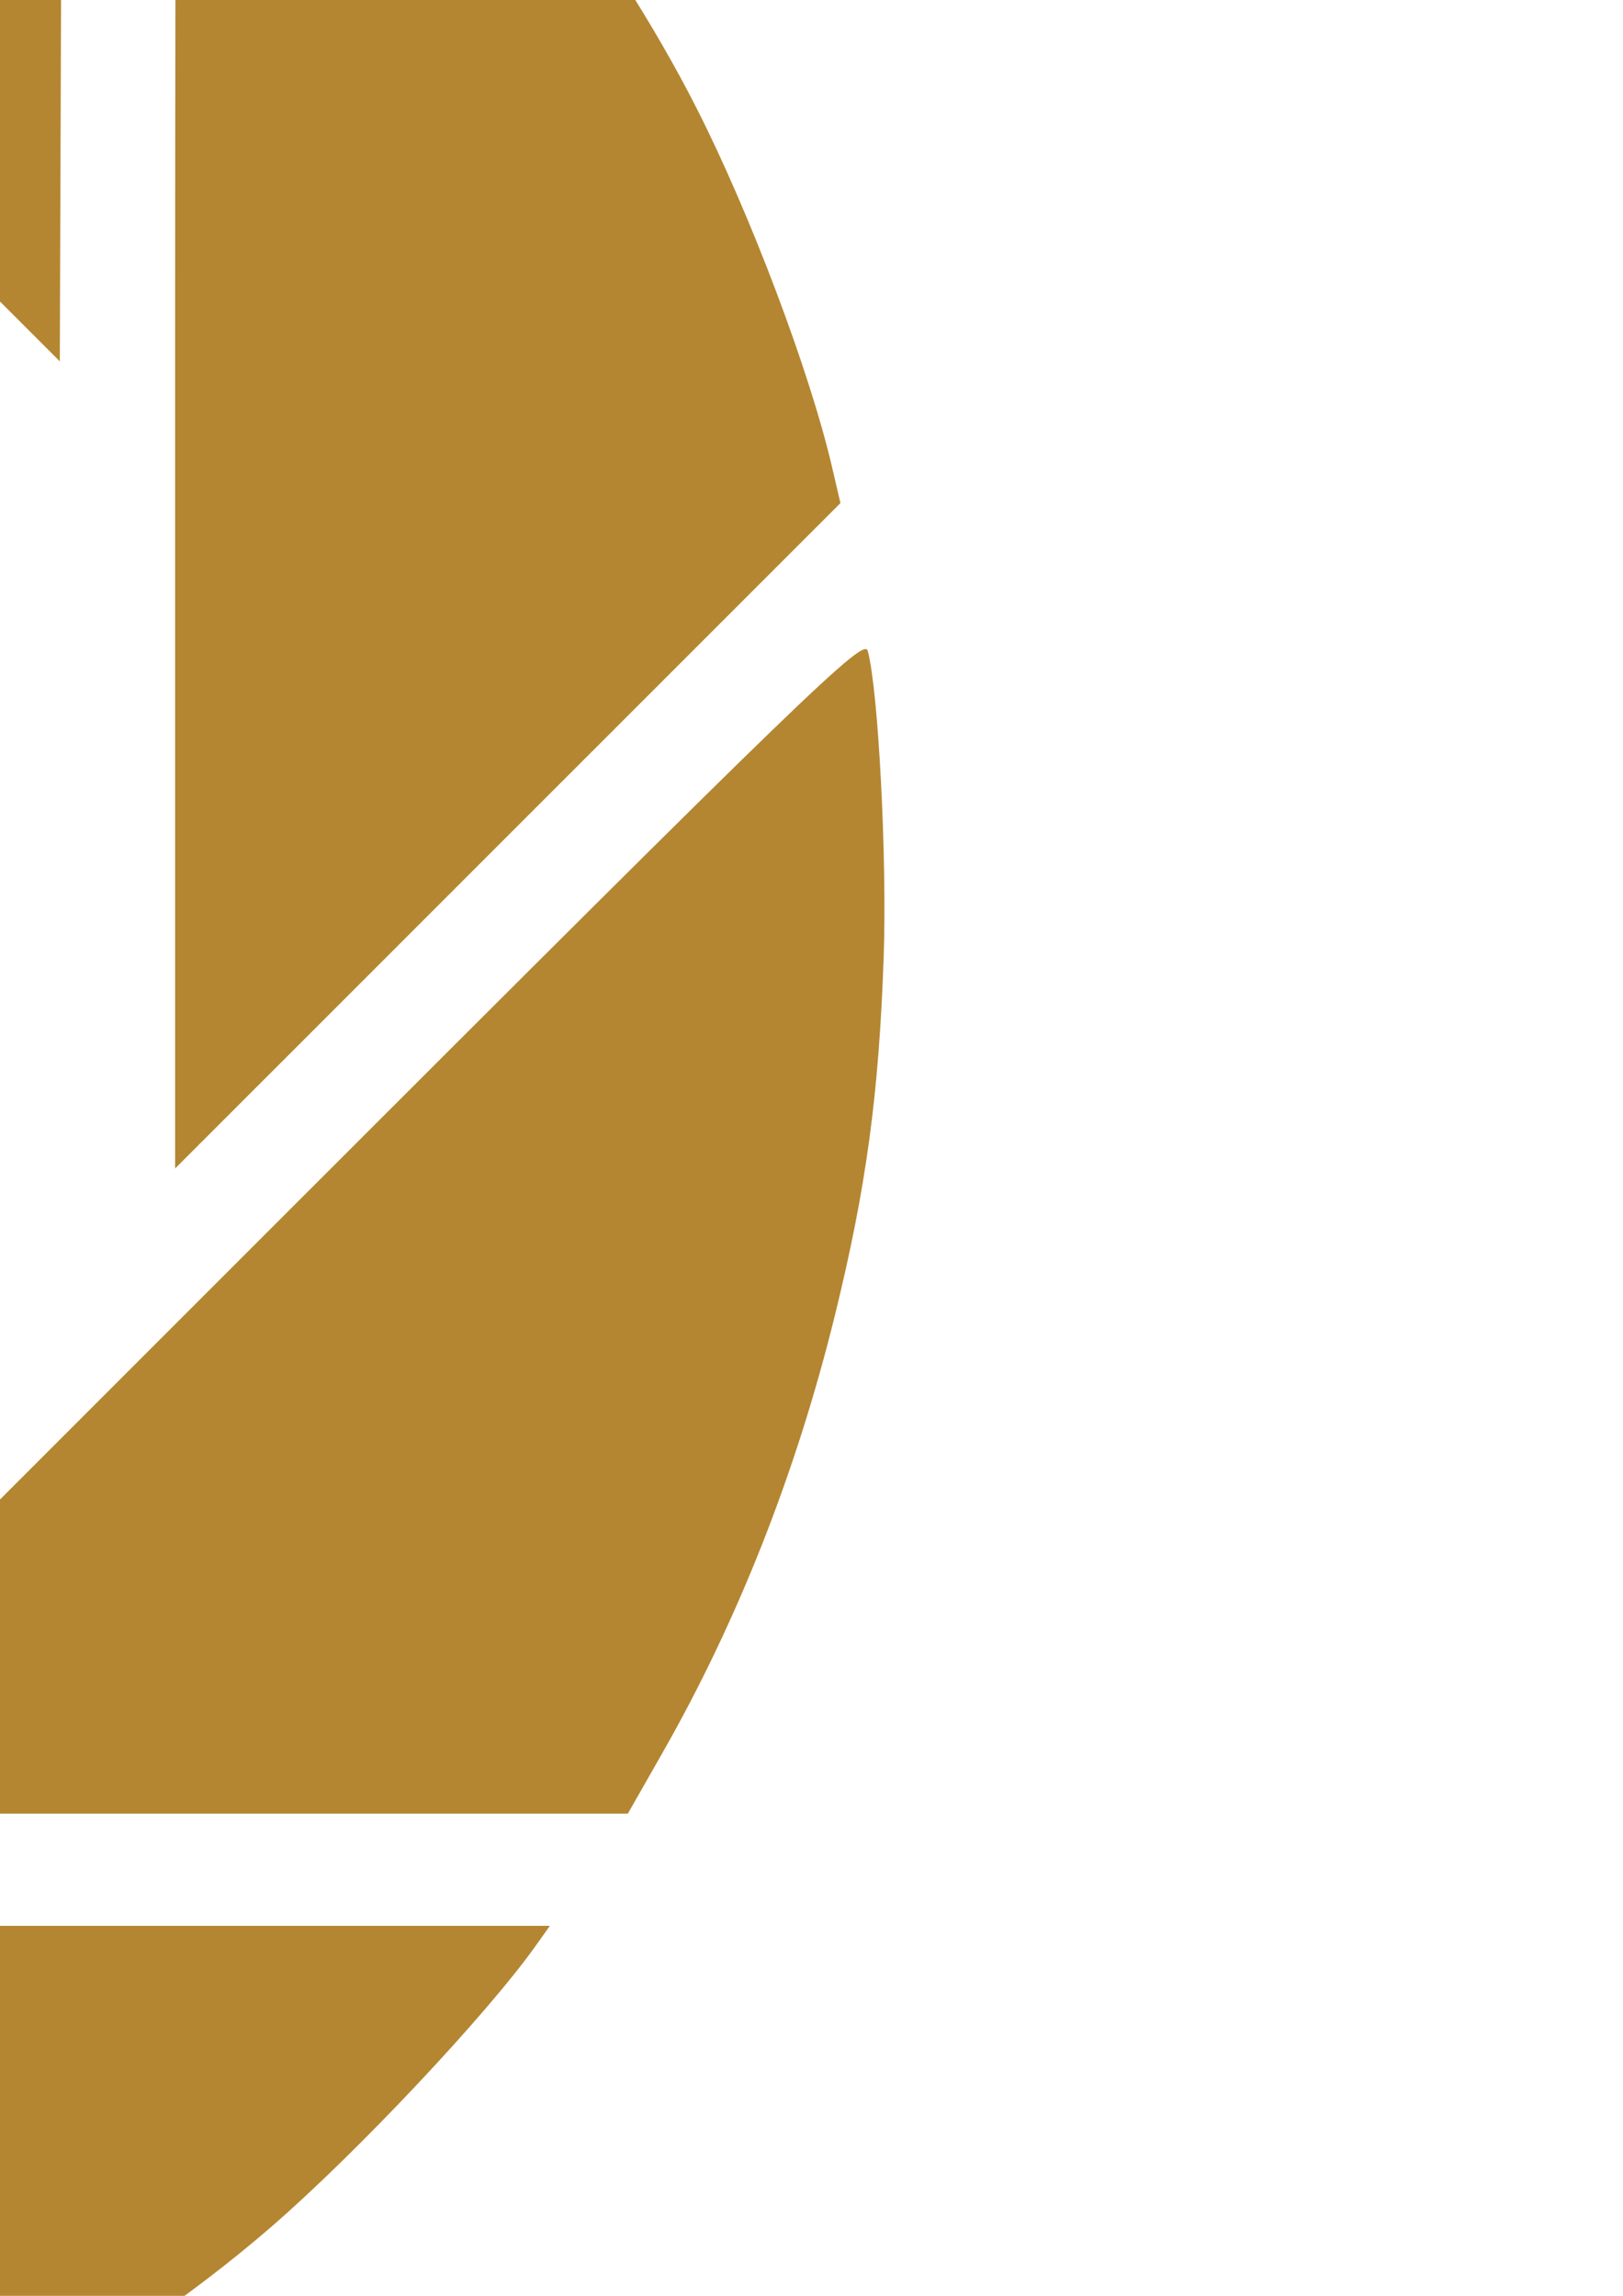 <?xml version="1.0" encoding="UTF-8" standalone="no"?>
<!-- Created with Inkscape (http://www.inkscape.org/) -->

<svg
   xmlns:dc="http://purl.org/dc/elements/1.1/"
   xmlns:cc="http://creativecommons.org/ns#"
   xmlns:rdf="http://www.w3.org/1999/02/22-rdf-syntax-ns#"
   xmlns:svg="http://www.w3.org/2000/svg"
   xmlns="http://www.w3.org/2000/svg"
   xmlns:sodipodi="http://sodipodi.sourceforge.net/DTD/sodipodi-0.dtd"
   xmlns:inkscape="http://www.inkscape.org/namespaces/inkscape"
   width="210mm"
   height="297mm"
   viewBox="0 0 744.094 1052.362"
   id="svg2"
   version="1.1"
   inkscape:version="0.91 r13725"
   sodipodi:docname="aperature_science_logo.svg">
  <defs
     id="defs4" />
  <sodipodi:namedview
     id="base"
     pagecolor="#ffffff"
     bordercolor="#666666"
     borderopacity="1.0"
     inkscape:pageopacity="0.0"
     inkscape:pageshadow="2"
     inkscape:zoom="0.16915191"
     inkscape:cx="-45.158449"
     inkscape:cy="216.16594"
     inkscape:document-units="px"
     inkscape:current-layer="layer1"
     showgrid="false"
     inkscape:window-width="1920"
     inkscape:window-height="1057"
     inkscape:window-x="-8"
     inkscape:window-y="-8"
     inkscape:window-maximized="1" />
  <g
     inkscape:label="Layer 1"
     inkscape:groupmode="layer"
     id="layer1">
    <path
       style="opacity:1;fill:#b48631;fill-opacity:1;stroke:none;stroke-width:3;stroke-linecap:round;stroke-linejoin:round;stroke-miterlimit:4;stroke-dasharray:none;stroke-dashoffset:0;stroke-opacity:1"
       d="m -1023.808,-70.802 c 62.75,-78.239 119.091,-131.016 191.232,-179.134 71.956,-47.995 150.162,-83.799 231.346,-105.916 l 28.088,-7.652 153.137,153.137 153.137,153.137 -383.912,0 -383.912,0 10.885,-13.571 z"
       id="path4160"
       inkscape:connector-curvature="0"
       inkscape:export-xdpi="28.296513"
       inkscape:export-ydpi="28.296513" />
    <path
       style="opacity:1;fill:#b48631;fill-opacity:1;stroke:none;stroke-width:3;stroke-linecap:round;stroke-linejoin:round;stroke-miterlimit:4;stroke-dasharray:none;stroke-dashoffset:0;stroke-opacity:1"
       d="m -242.254,-104.051 c -213.339,-213.348 -268.551,-270.02 -264.286,-271.273 30.569,-8.981 175.82,-9.397 232.535,-0.666 43.196,6.65 115.768,25.148 157.143,40.056 34.165,12.31 125.788,56.121 139.304,66.609 l 6.447,5.003 -0.733,214.98 -0.733,214.98 -269.677,-269.689 z"
       id="path4162"
       inkscape:connector-curvature="0"
       inkscape:export-xdpi="28.296513"
       inkscape:export-ydpi="28.296513" />
    <path
       style="opacity:1;fill:#b48631;fill-opacity:1;stroke:none;stroke-width:3;stroke-linecap:round;stroke-linejoin:round;stroke-miterlimit:4;stroke-dasharray:none;stroke-dashoffset:0;stroke-opacity:1"
       d="m 80.281,153.474 c 0,-210.173 0.758,-382.133 1.685,-382.133 2.508,0 42.274,32.458 68.012,55.512 60.959,54.604 130.633,146.268 169.55,223.06 24.659,48.658 51.716,120.365 61.919,164.099 l 3.872,16.598 L 232.799,383.108 80.281,535.606 l 0,-382.133 z"
       id="path4164"
       inkscape:connector-curvature="0"
       inkscape:export-xdpi="28.296513"
       inkscape:export-ydpi="28.296513" />
    <path
       style="opacity:1;fill:#b48631;fill-opacity:1;stroke:none;stroke-width:3;stroke-linecap:round;stroke-linejoin:round;stroke-miterlimit:4;stroke-dasharray:none;stroke-dashoffset:0;stroke-opacity:1"
       d="m 125.988,561.348 c 246.054,-246.064 270.149,-269.368 271.868,-262.938 4.842,18.107 8.842,94.861 7.294,139.993 -2.159,62.969 -8.023,106.147 -22.305,164.241 -17.742,72.169 -44.496,140.075 -79.128,200.841 l -15.876,27.857 -215.917,0 -215.917,0 269.982,-269.993 z"
       id="path4166"
       inkscape:connector-curvature="0"
       inkscape:export-xdpi="28.296513"
       inkscape:export-ydpi="28.296513" />
    <path
       style="opacity:1;fill:#b48631;fill-opacity:1;stroke:none;stroke-width:3;stroke-linecap:round;stroke-linejoin:round;stroke-miterlimit:4;stroke-dasharray:none;stroke-dashoffset:0;stroke-opacity:1"
       d="m -359.743,1035.603 -152.814,-152.834 382.327,0 382.327,0 -6.603,9.286 c -22.306,31.367 -81.748,94.542 -120.929,128.522 -76.879,66.675 -189.408,127.047 -291.429,156.35 -17.286,4.965 -33.372,9.585 -35.748,10.268 -2.77,0.796 -59.129,-53.576 -157.133,-151.593 z"
       id="path4168"
       inkscape:connector-curvature="0"
       inkscape:export-xdpi="28.296513"
       inkscape:export-ydpi="28.296513" />
    <path
       style="opacity:1;fill:#b48631;fill-opacity:1;stroke:none;stroke-width:3;stroke-linecap:round;stroke-linejoin:round;stroke-miterlimit:4;stroke-dasharray:none;stroke-dashoffset:0;stroke-opacity:1"
       d="m -481.148,1203.781 c -109.281,-13.02 -219.574,-49.449 -307.857,-101.681 l -19.286,-11.41 0,-216.097 0,-216.097 269.884,269.872 c 148.436,148.43 269.437,270.319 268.892,270.864 -0.546,0.546 -17.529,2.838 -37.741,5.093 -45.775,5.109 -128.621,4.849 -173.892,-0.544 z"
       id="path4170"
       inkscape:connector-curvature="0"
       inkscape:export-xdpi="28.296513"
       inkscape:export-ydpi="28.296513" />
    <path
       style="opacity:1;fill:#b48631;fill-opacity:1;stroke:none;stroke-width:3;stroke-linecap:round;stroke-linejoin:round;stroke-miterlimit:4;stroke-dasharray:none;stroke-dashoffset:0;stroke-opacity:1"
       d="m -886.624,1035.484 c -76.007,-62.438 -132.718,-126.305 -180.889,-203.714 -37.278,-59.905 -72.988,-141.407 -90.822,-207.29 l -7.658,-28.288 153.137,-153.137 153.137,-153.137 0,382.14 c 0,210.177 -0.964,382.11 -2.143,382.073 -1.179,-0.036 -12.321,-8.428 -24.762,-18.647 z"
       id="path4172"
       inkscape:connector-curvature="0"
       inkscape:export-xdpi="28.296513"
       inkscape:export-ydpi="28.296513" />
    <path
       style="opacity:1;fill:#b48631;fill-opacity:1;stroke:none;stroke-width:3;stroke-linecap:round;stroke-linejoin:round;stroke-miterlimit:4;stroke-dasharray:none;stroke-dashoffset:0;stroke-opacity:1"
       d="m -1178.248,527.769 c -4.169,-12.341 -7.97,-68.969 -7.909,-117.857 0.121,-97.867 15.318,-182.323 49.869,-277.143 11.943,-32.777 44.672,-101.602 59.441,-125 l 8.567,-13.571 214.989,0 214.989,0 -268.56,268.571 c -147.708,147.714 -268.924,268.571 -269.37,268.571 -0.445,0 -1.353,-1.607 -2.016,-3.571 z"
       id="path4158"
       inkscape:connector-curvature="0"
       inkscape:export-xdpi="28.296513"
       inkscape:export-ydpi="28.296513" />
  </g>
</svg>
